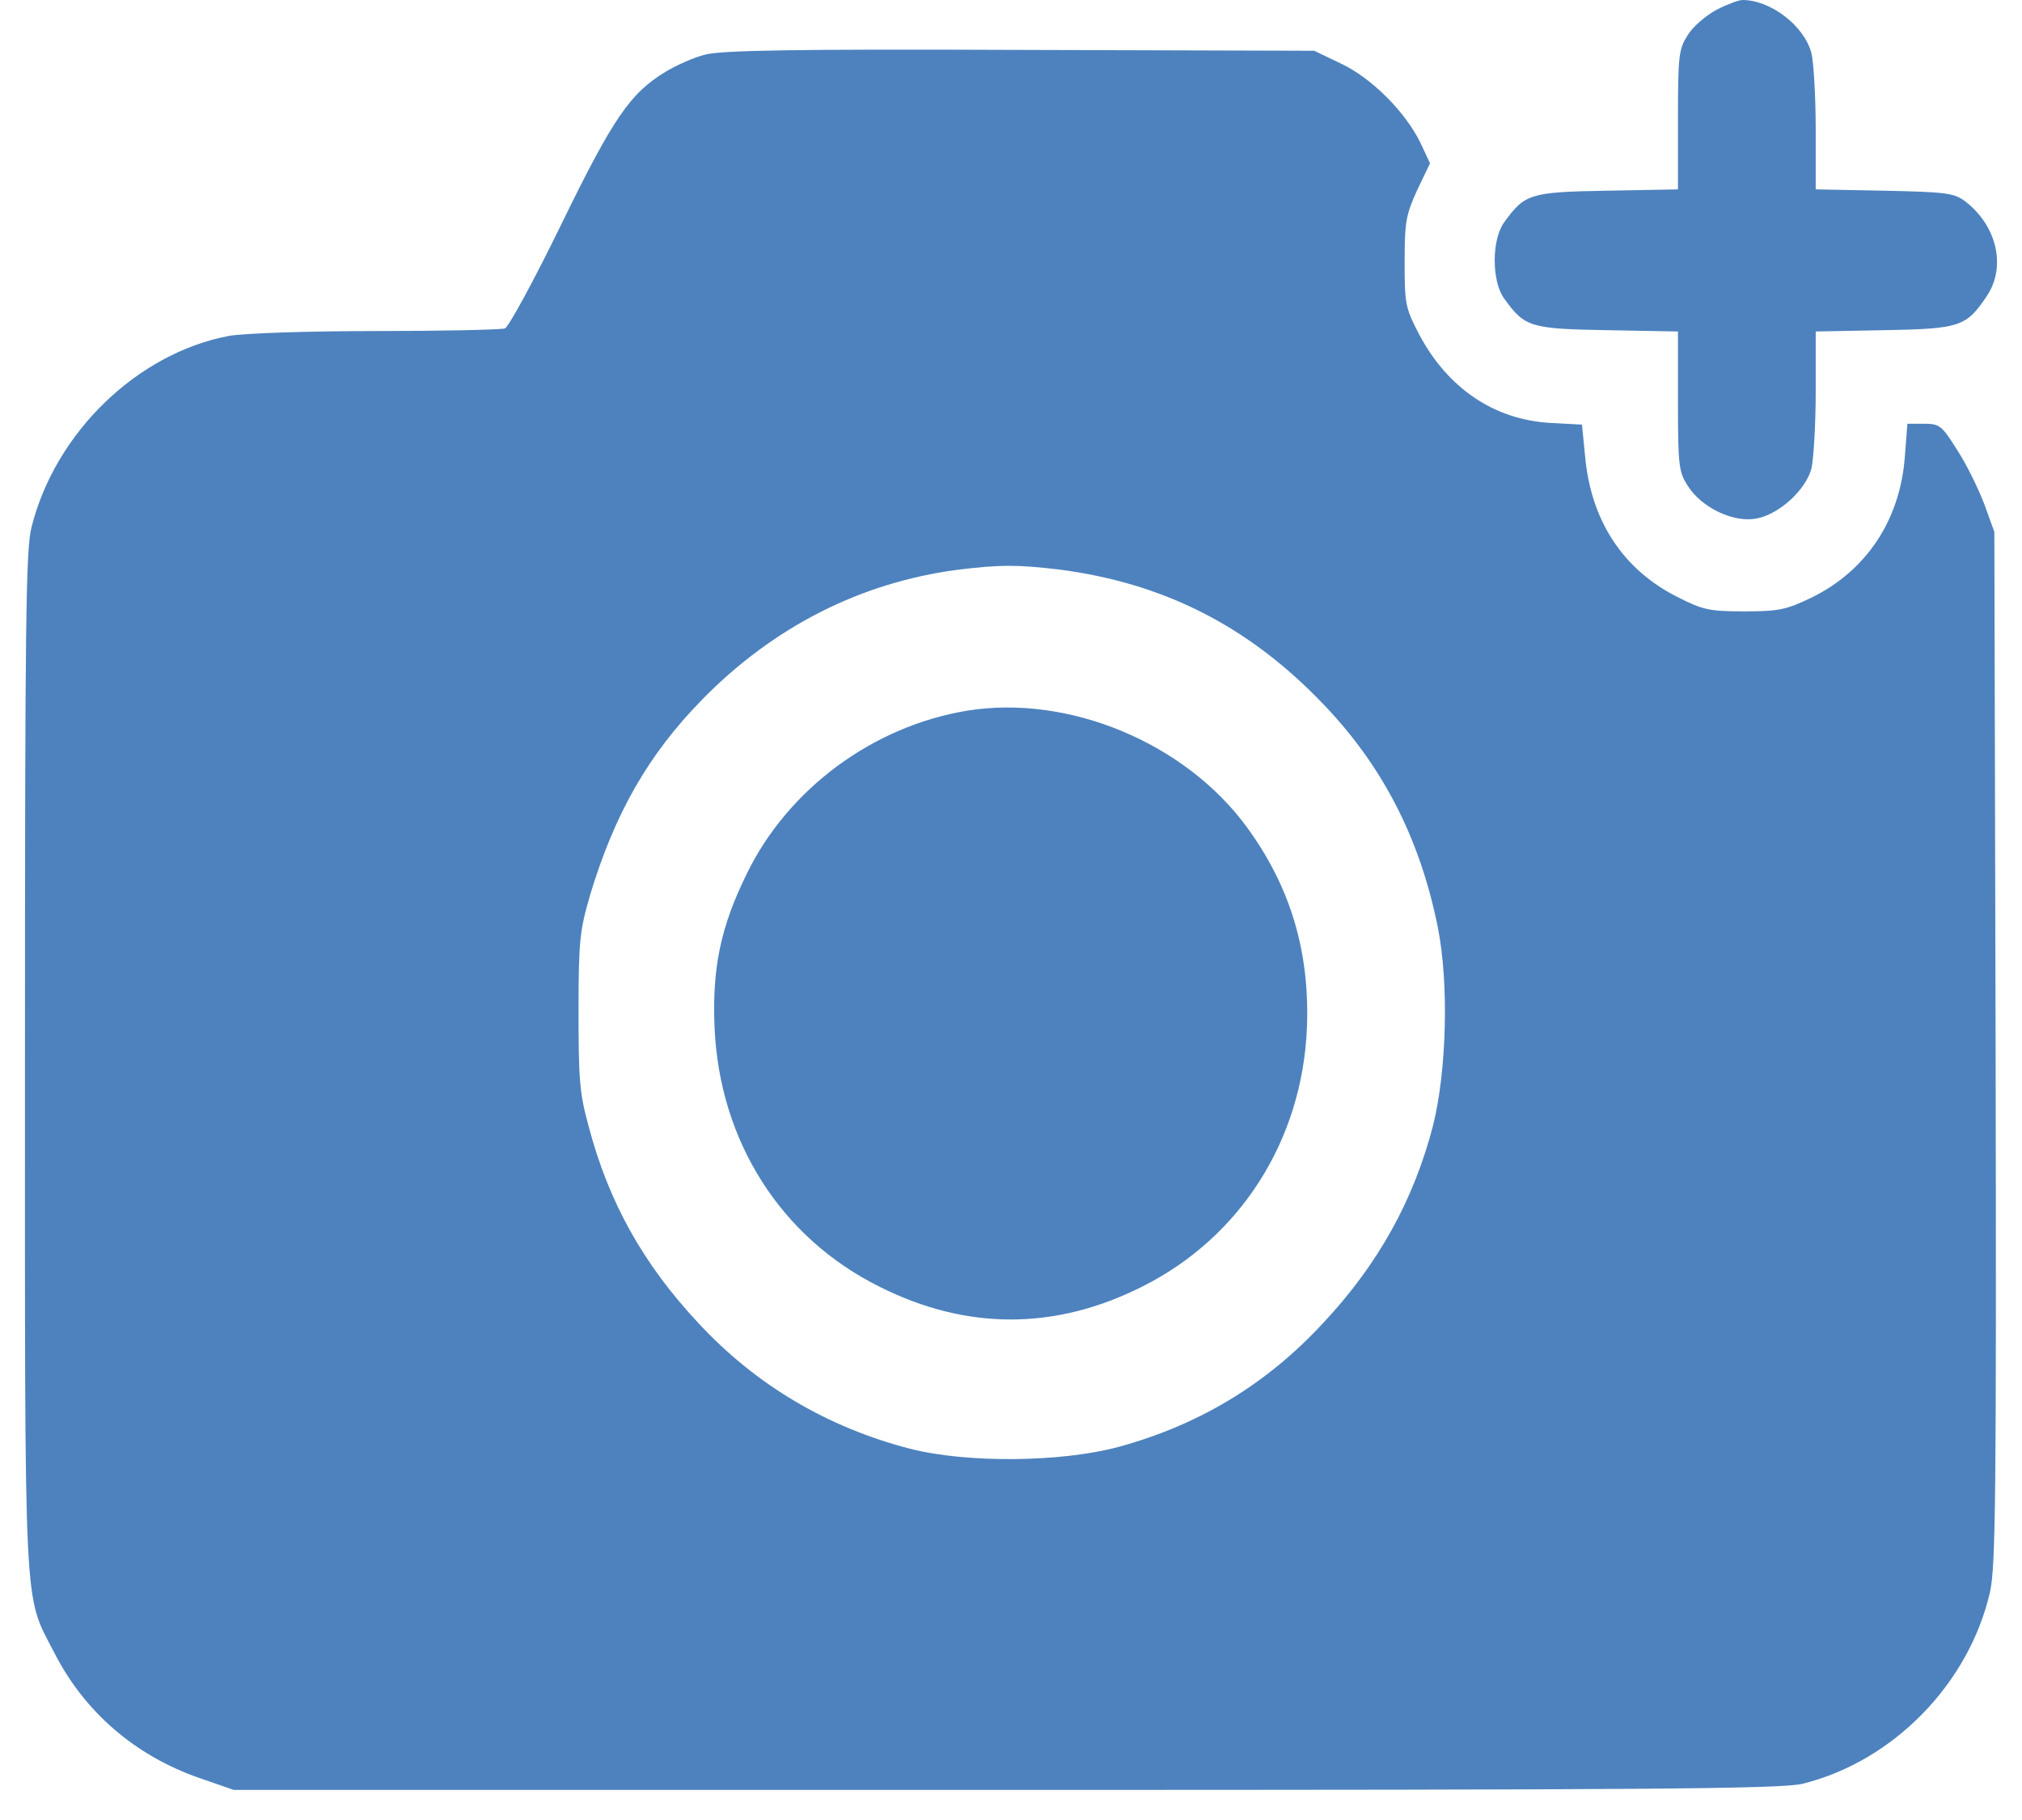 <svg width="40" height="36" viewBox="0 0 40 36" fill="current" xmlns="http://www.w3.org/2000/svg">
<path d="M33.96 0.192C33.748 0.306 33.492 0.524 33.39 0.69C33.211 0.969 33.194 1.083 33.194 2.366V3.746L31.797 3.772C30.265 3.798 30.162 3.833 29.754 4.401C29.507 4.741 29.507 5.562 29.754 5.902C30.162 6.47 30.265 6.505 31.797 6.531L33.194 6.557V7.937C33.194 9.22 33.211 9.334 33.39 9.613C33.662 10.041 34.284 10.338 34.735 10.259C35.187 10.181 35.715 9.7 35.834 9.272C35.876 9.089 35.919 8.408 35.919 7.753V6.557L37.273 6.531C38.78 6.505 38.899 6.461 39.308 5.85C39.691 5.274 39.504 4.462 38.874 3.981C38.652 3.816 38.491 3.798 37.273 3.772L35.919 3.746V2.55C35.919 1.895 35.876 1.214 35.834 1.048C35.689 0.506 35.025 2.28882e-05 34.471 2.28882e-05C34.395 2.28882e-05 34.165 0.087 33.96 0.192Z" fill="#4D82BE"/>
<path d="M13.94 1.083C13.727 1.135 13.378 1.292 13.174 1.415C12.467 1.842 12.135 2.323 11.105 4.435C10.568 5.536 10.066 6.461 9.989 6.496C9.912 6.522 8.763 6.548 7.443 6.548C6.08 6.548 4.82 6.592 4.531 6.644C2.717 6.985 1.09 8.557 0.622 10.434C0.511 10.879 0.494 12.285 0.494 20.981C0.494 32.131 0.46 31.502 1.073 32.689C1.669 33.859 2.666 34.724 3.943 35.169L4.624 35.405H19.91C32.47 35.405 35.28 35.387 35.663 35.282C37.46 34.837 38.959 33.292 39.368 31.485C39.478 30.978 39.495 29.634 39.478 20.719L39.453 10.521L39.257 9.98C39.146 9.683 38.908 9.194 38.721 8.906C38.414 8.417 38.371 8.382 38.065 8.382H37.733L37.682 9.037C37.588 10.285 36.924 11.289 35.834 11.822C35.34 12.058 35.195 12.093 34.514 12.093C33.816 12.093 33.688 12.066 33.177 11.805C32.104 11.263 31.465 10.294 31.355 9.002L31.295 8.399L30.648 8.364C29.549 8.295 28.638 7.675 28.076 6.618C27.804 6.094 27.787 6.025 27.787 5.186C27.787 4.392 27.812 4.252 28.034 3.763L28.289 3.231L28.102 2.829C27.804 2.218 27.139 1.545 26.526 1.257L25.998 1.004L20.165 0.987C15.72 0.969 14.238 0.995 13.94 1.083ZM20.932 11.263C22.992 11.525 24.661 12.363 26.126 13.874C27.335 15.114 28.085 16.563 28.442 18.335C28.664 19.436 28.621 21.173 28.349 22.264C27.965 23.74 27.267 25.006 26.169 26.176C25.053 27.381 23.725 28.184 22.124 28.621C20.991 28.926 19.126 28.944 18.002 28.656C16.376 28.236 14.954 27.398 13.821 26.176C12.723 25.006 12.033 23.766 11.641 22.264C11.462 21.618 11.445 21.322 11.445 19.994C11.445 18.589 11.471 18.405 11.675 17.698C12.161 16.091 12.825 14.922 13.898 13.83C15.303 12.398 17.023 11.525 18.93 11.272C19.773 11.167 20.114 11.167 20.932 11.263Z" fill="#4D82BE"/>
<path d="M19.135 14.057C17.27 14.363 15.592 15.603 14.775 17.279C14.255 18.335 14.085 19.147 14.136 20.335C14.238 22.579 15.448 24.482 17.398 25.451C19.118 26.316 20.872 26.316 22.592 25.451C24.534 24.482 25.76 22.561 25.854 20.335C25.913 18.824 25.53 17.541 24.661 16.354C23.435 14.686 21.136 13.734 19.135 14.057Z" fill="#4D82BE"/>
</svg>
